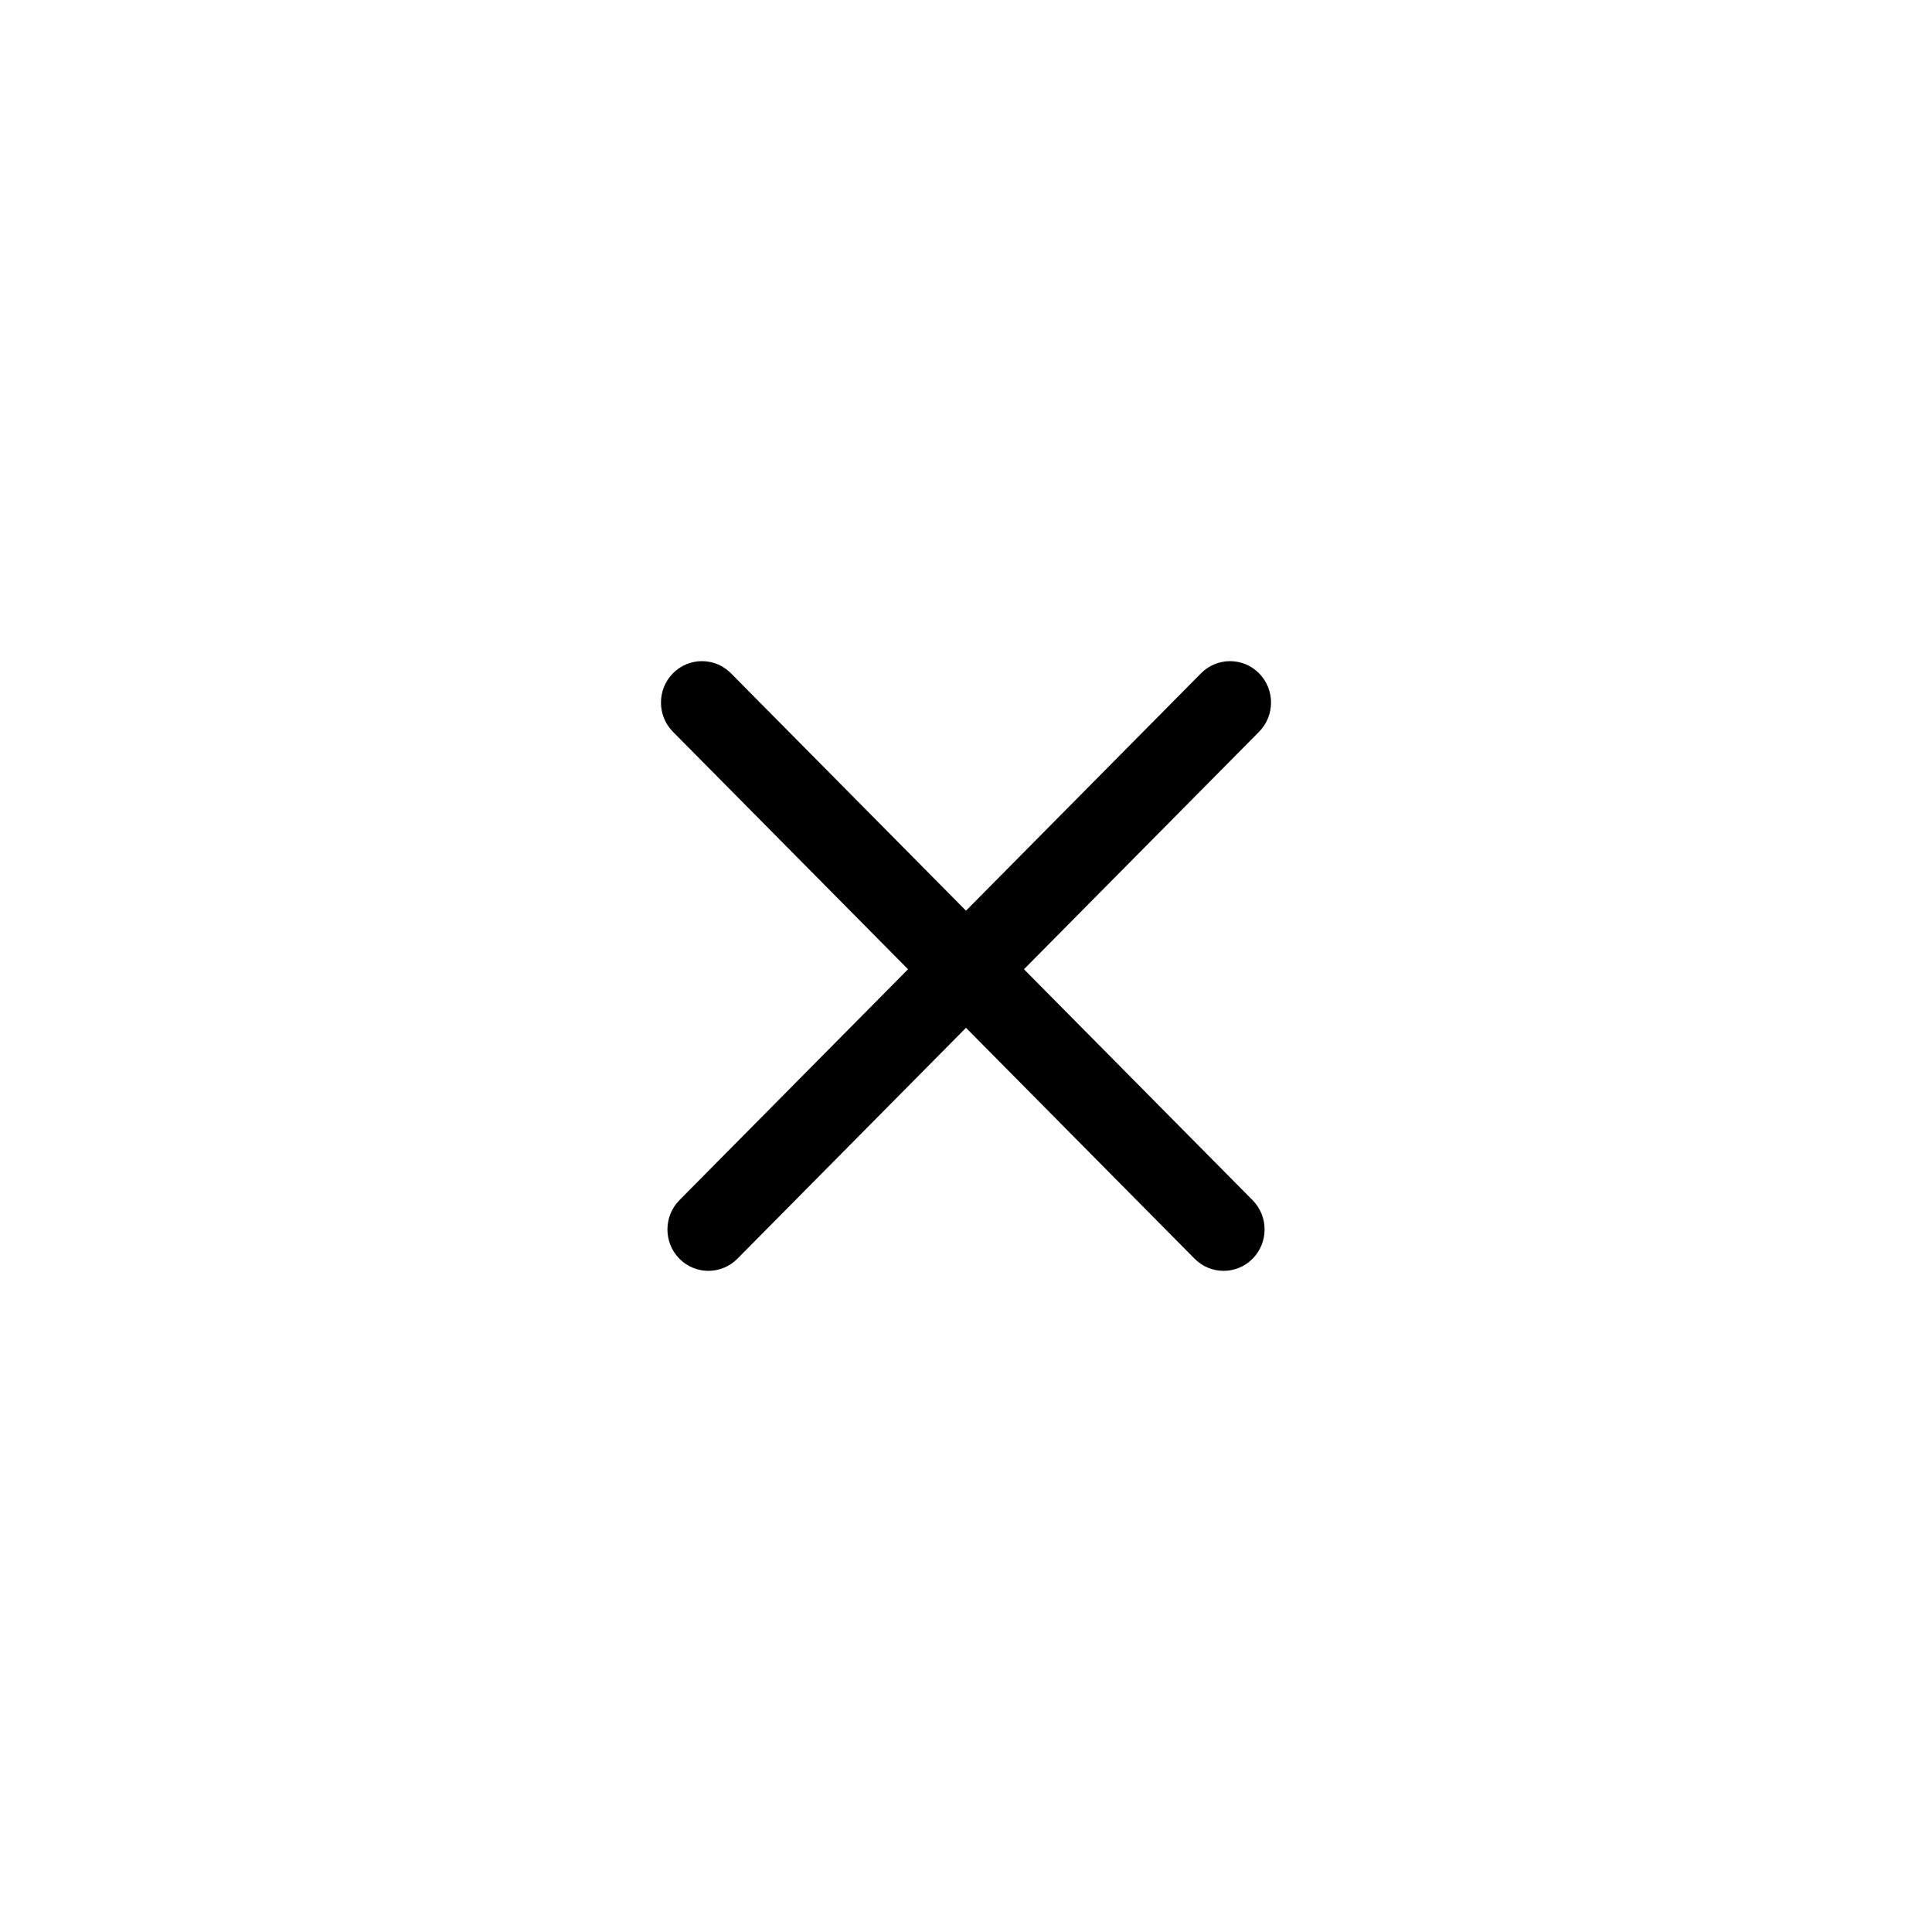 <svg width="48" height="48" viewBox="0 0 48 48" fill="none" xmlns="http://www.w3.org/2000/svg">
<path fill-rule="evenodd" clip-rule="evenodd" d="M16.88 31.273C16.483 30.871 16.483 30.22 16.88 29.818L29.84 16.727C30.238 16.326 30.883 16.326 31.28 16.727C31.678 17.129 31.678 17.78 31.28 18.182L18.32 31.273C17.922 31.674 17.278 31.674 16.88 31.273Z" fill="black"/>
<path fill-rule="evenodd" clip-rule="evenodd" d="M16.72 16.727C17.118 16.326 17.762 16.326 18.16 16.727L31.12 29.818C31.518 30.22 31.518 30.871 31.12 31.273C30.722 31.674 30.078 31.674 29.68 31.273L16.72 18.182C16.322 17.78 16.322 17.129 16.72 16.727Z" fill="black"/>
</svg>
